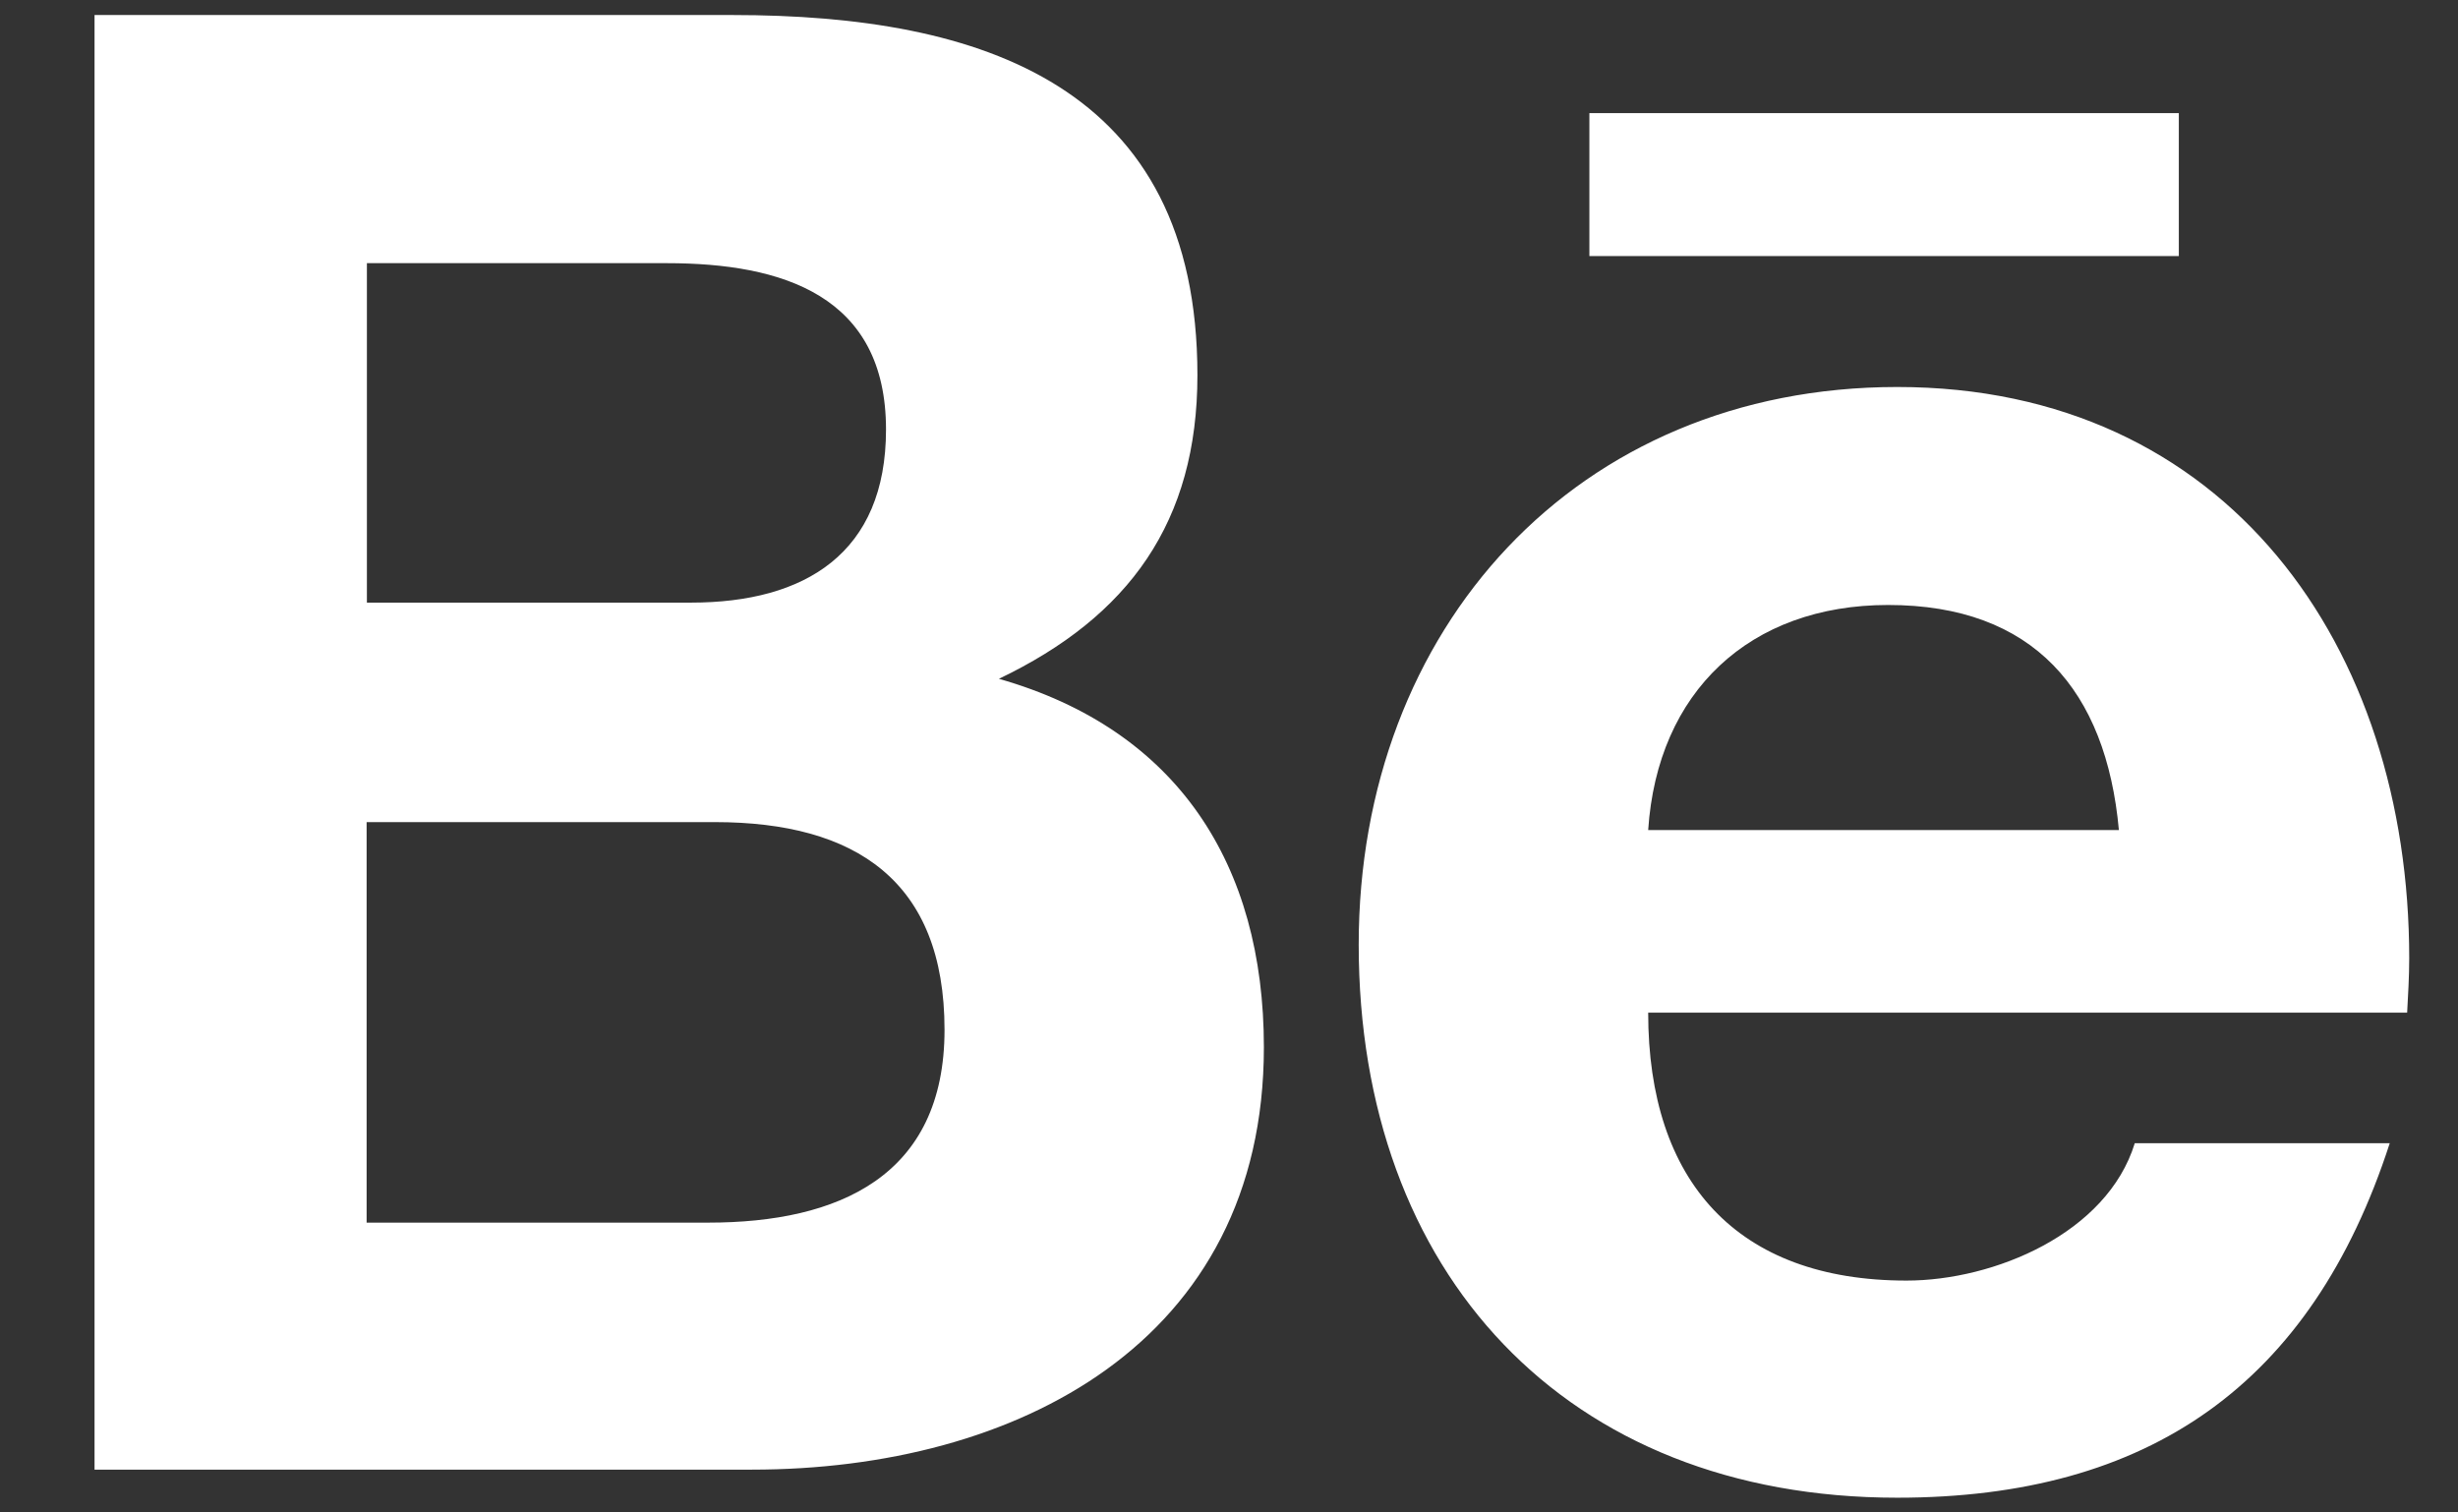﻿<?xml version="1.0" encoding="utf-8"?>
<svg version="1.1" xmlns:xlink="http://www.w3.org/1999/xlink" width="26px" height="16px" xmlns="http://www.w3.org/2000/svg">
  <rect width="100%" height="100%" fill="#333333" stroke="none"/>
  <g transform="matrix(1 0 0 1 -295 -1414 )">
    <path d="M 16.812 2.709  L 16.812 1.197  L 23.047 1.197  L 23.047 2.709  L 16.812 2.709  Z M 13.369 11.078  C 13.369 9.147  12.456 7.719  10.566 7.181  C 11.944 6.522  12.666 5.519  12.666 3.969  C 12.666 0.903  10.384 0.159  7.75 0.159  L 1 0.159  L 1 15.547  L 7.953 15.547  C 10.747 15.547  13.369 14.203  13.369 11.078  Z M 3.881 6.375  L 3.881 2.784  L 7.053 2.784  C 8.275 2.784  9.372 3.125  9.372 4.544  C 9.372 5.85  8.519 6.375  7.309 6.375  L 3.881 6.375  Z M 9.991 10.894  C 9.991 12.444  8.869 12.934  7.491 12.934  L 3.878 12.934  L 3.878 8.697  L 7.562 8.697  C 9.05 8.697  9.991 9.319  9.991 10.894  Z M 25.462 10.713  C 25.472 10.528  25.484 10.334  25.484 10.137  C 25.484 6.841  23.556 4.094  20.069 4.094  C 16.678 4.094  14.372 6.647  14.372 9.994  C 14.372 13.463  16.556 15.844  20.069 15.844  C 22.728 15.844  24.45 14.647  25.278 12.094  L 22.581 12.094  C 22.288 13.047  21.094 13.547  20.166 13.547  C 18.372 13.547  17.434 12.497  17.434 10.713  L 25.462 10.713  Z M 22.413 8.781  L 17.434 8.781  C 17.531 7.316  18.509 6.4  19.972 6.4  C 21.509 6.4  22.278 7.303  22.413 8.781  Z " fill-rule="nonzero" fill="#ffffff" stroke="none" transform="matrix(1 0 0 1 295 1414 )" />
  </g>
</svg>
